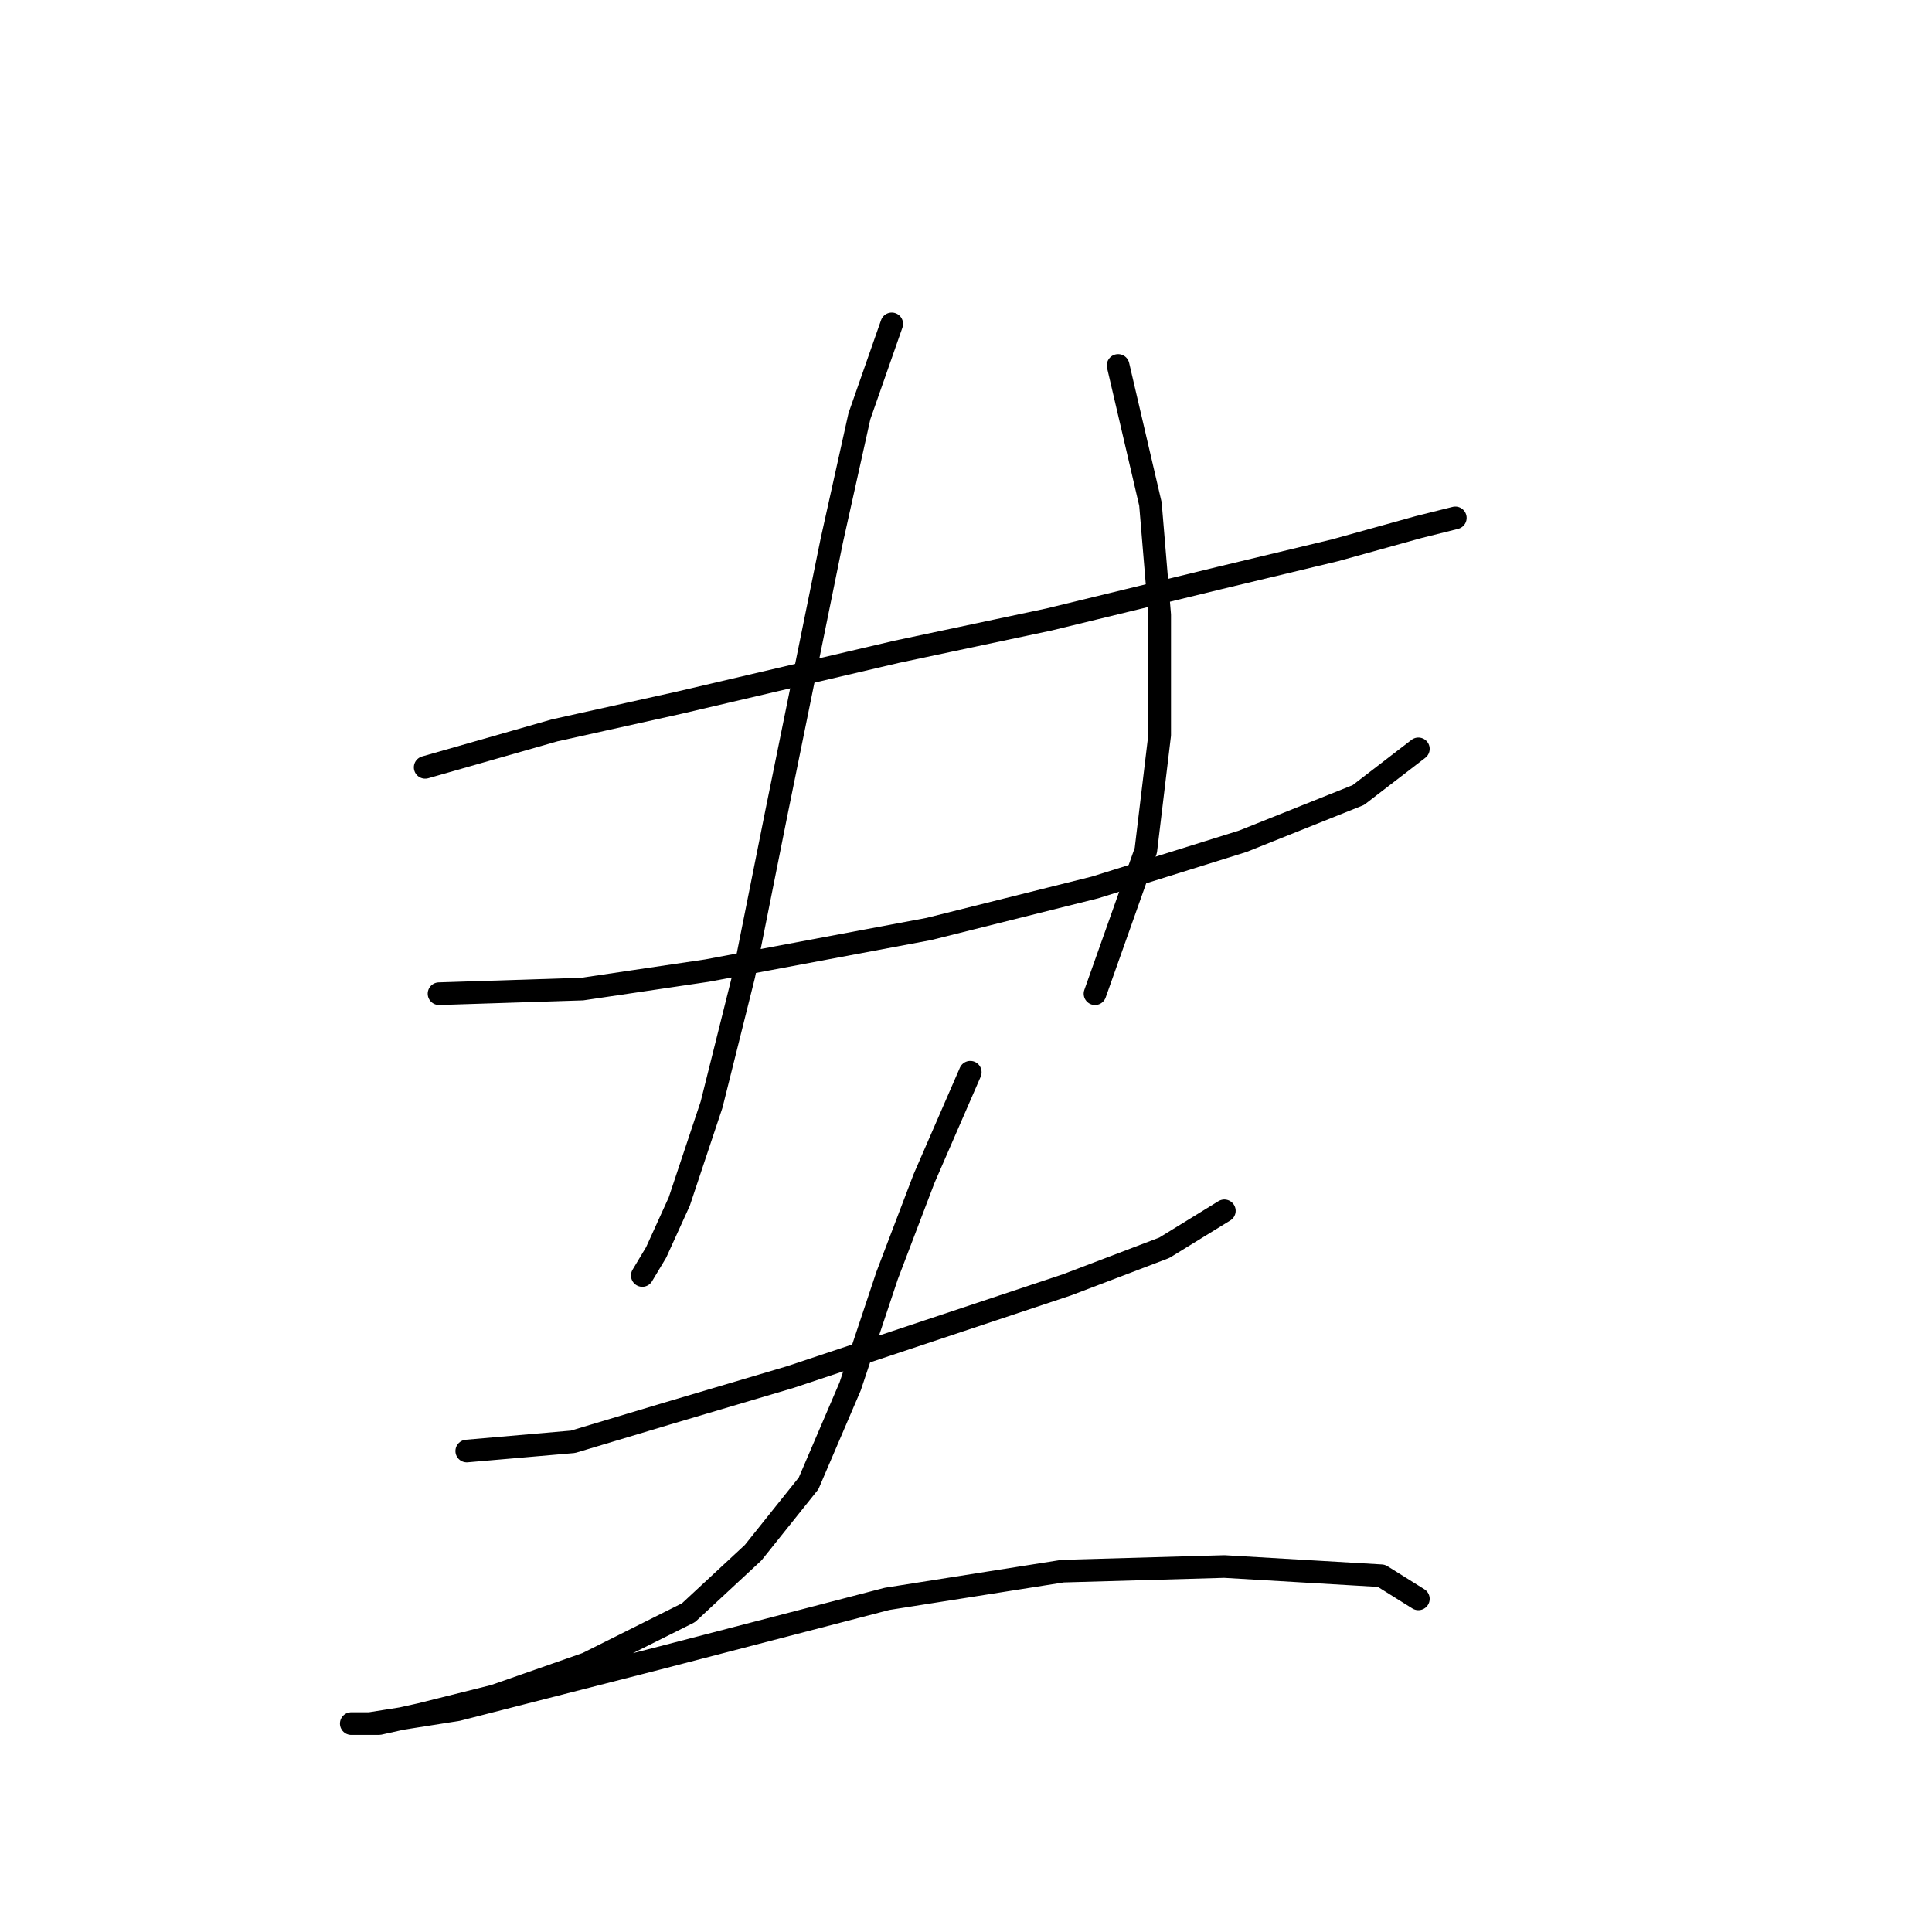 <?xml version="1.0" standalone="no"?>
    <svg width="256" height="256" xmlns="http://www.w3.org/2000/svg" version="1.1">
    <polyline stroke="black" stroke-width="3" stroke-linecap="round" fill="transparent" stroke-linejoin="round" points="56.338 101.677 73.477 96.78 90.004 93.107 118.773 86.374 138.973 82.089 161.621 76.58 176.924 72.907 187.942 69.847 192.839 68.622 192.839 68.622 " />
        <polyline stroke="black" stroke-width="3" stroke-linecap="round" fill="transparent" stroke-linejoin="round" points="58.174 131.67 77.149 131.058 93.677 128.61 123.058 123.1 145.094 117.591 164.682 111.47 179.984 105.349 187.942 99.228 187.942 99.228 " />
        <polyline stroke="black" stroke-width="3" stroke-linecap="round" fill="transparent" stroke-linejoin="round" points="118.161 42.914 113.876 55.156 110.204 71.683 102.858 107.798 98.573 129.222 94.289 146.361 90.004 159.215 86.943 165.948 85.107 169.009 85.107 169.009 " />
        <polyline stroke="black" stroke-width="3" stroke-linecap="round" fill="transparent" stroke-linejoin="round" points="148.155 48.423 152.439 66.786 153.664 81.477 153.664 97.392 151.827 112.695 145.094 131.67 145.094 131.67 " />
        <polyline stroke="black" stroke-width="3" stroke-linecap="round" fill="transparent" stroke-linejoin="round" points="61.847 192.269 75.925 191.045 88.168 187.372 104.695 182.475 123.058 176.354 141.421 170.233 154.276 165.336 162.233 160.439 162.233 160.439 " />
        <polyline stroke="black" stroke-width="3" stroke-linecap="round" fill="transparent" stroke-linejoin="round" points="128.567 142.076 122.446 156.155 117.549 169.009 112.652 183.7 107.143 196.554 99.798 205.736 91.228 213.693 77.762 220.427 65.519 224.711 55.726 227.16 50.216 228.384 46.544 228.384 48.992 228.384 60.622 226.548 86.943 219.814 117.549 211.857 140.809 208.184 162.233 207.572 183.045 208.796 187.942 211.857 187.942 211.857 " />
        </svg>